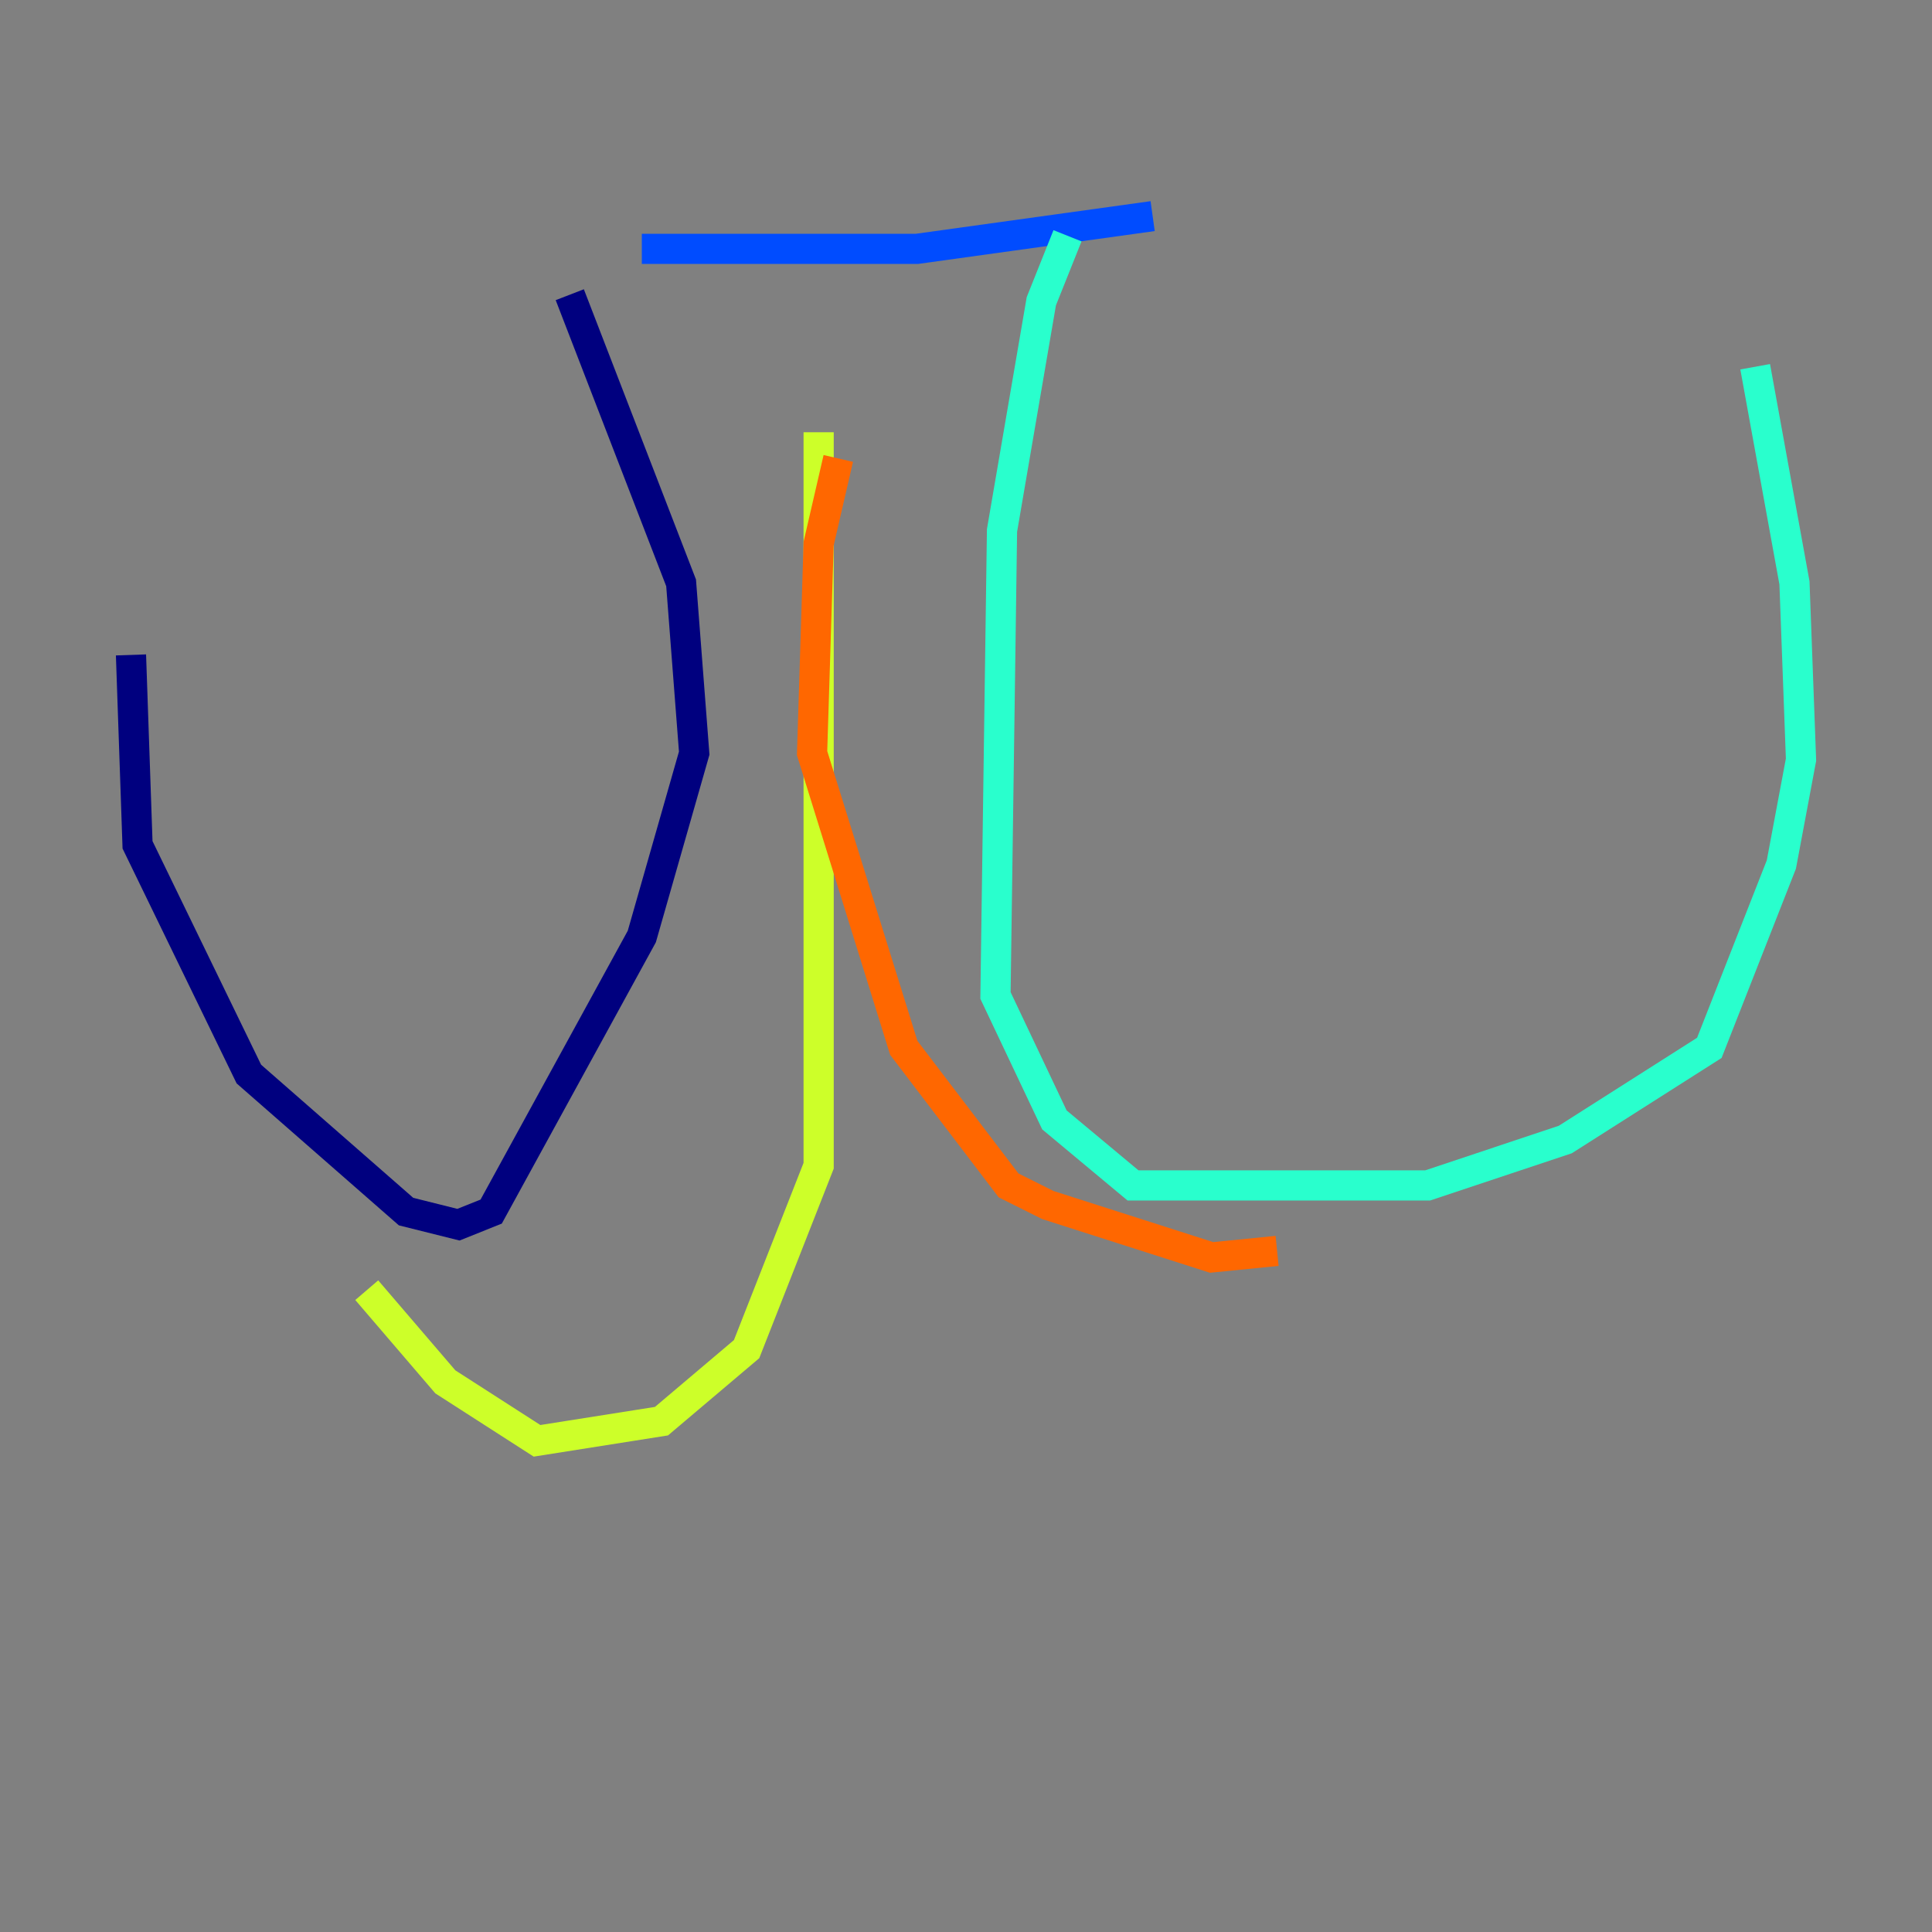 <?xml version="1.0" encoding="utf-8" ?>
<svg baseProfile="tiny" height="128" version="1.2" viewBox="0,0,128,128" width="128" xmlns="http://www.w3.org/2000/svg" xmlns:ev="http://www.w3.org/2001/xml-events" xmlns:xlink="http://www.w3.org/1999/xlink"><rect x="0" y="0" width="128" height="128" fill="#808080" stroke="none"/><defs /><polyline fill="none" points="37.749,19.525 45.125,38.617 45.993,49.898 42.522,62.047 32.542,80.271 30.373,81.139 26.902,80.271 16.488,71.159 9.112,55.973 8.678,43.39" stroke="#00007f" stroke-width="2" /><polyline fill="none" points="42.522,16.488 60.746,16.488 76.366,14.319" stroke="#004cff" stroke-width="2" /><polyline fill="none" points="70.725,15.62 68.99,19.959 66.386,35.146 65.953,65.953 69.858,74.197 75.064,78.536 94.59,78.536 103.702,75.498 113.248,69.424 118.02,57.275 119.322,50.332 118.888,38.617 116.285,24.298" stroke="#29ffcd" stroke-width="2" /><polyline fill="none" points="54.237,28.637 54.237,77.234 49.464,89.383 43.824,94.156 35.58,95.458 29.505,91.552 24.298,85.478" stroke="#cdff29" stroke-width="2" /><polyline fill="none" points="55.539,30.373 54.237,36.014 53.803,49.898 59.878,69.424 66.82,78.536 69.424,79.837 80.271,83.308 84.61,82.875" stroke="#ff6700" stroke-width="2" /><polyline fill="none" points="49.898,8.678 49.898,8.678" stroke="#7f0000" stroke-width="2" /></svg>